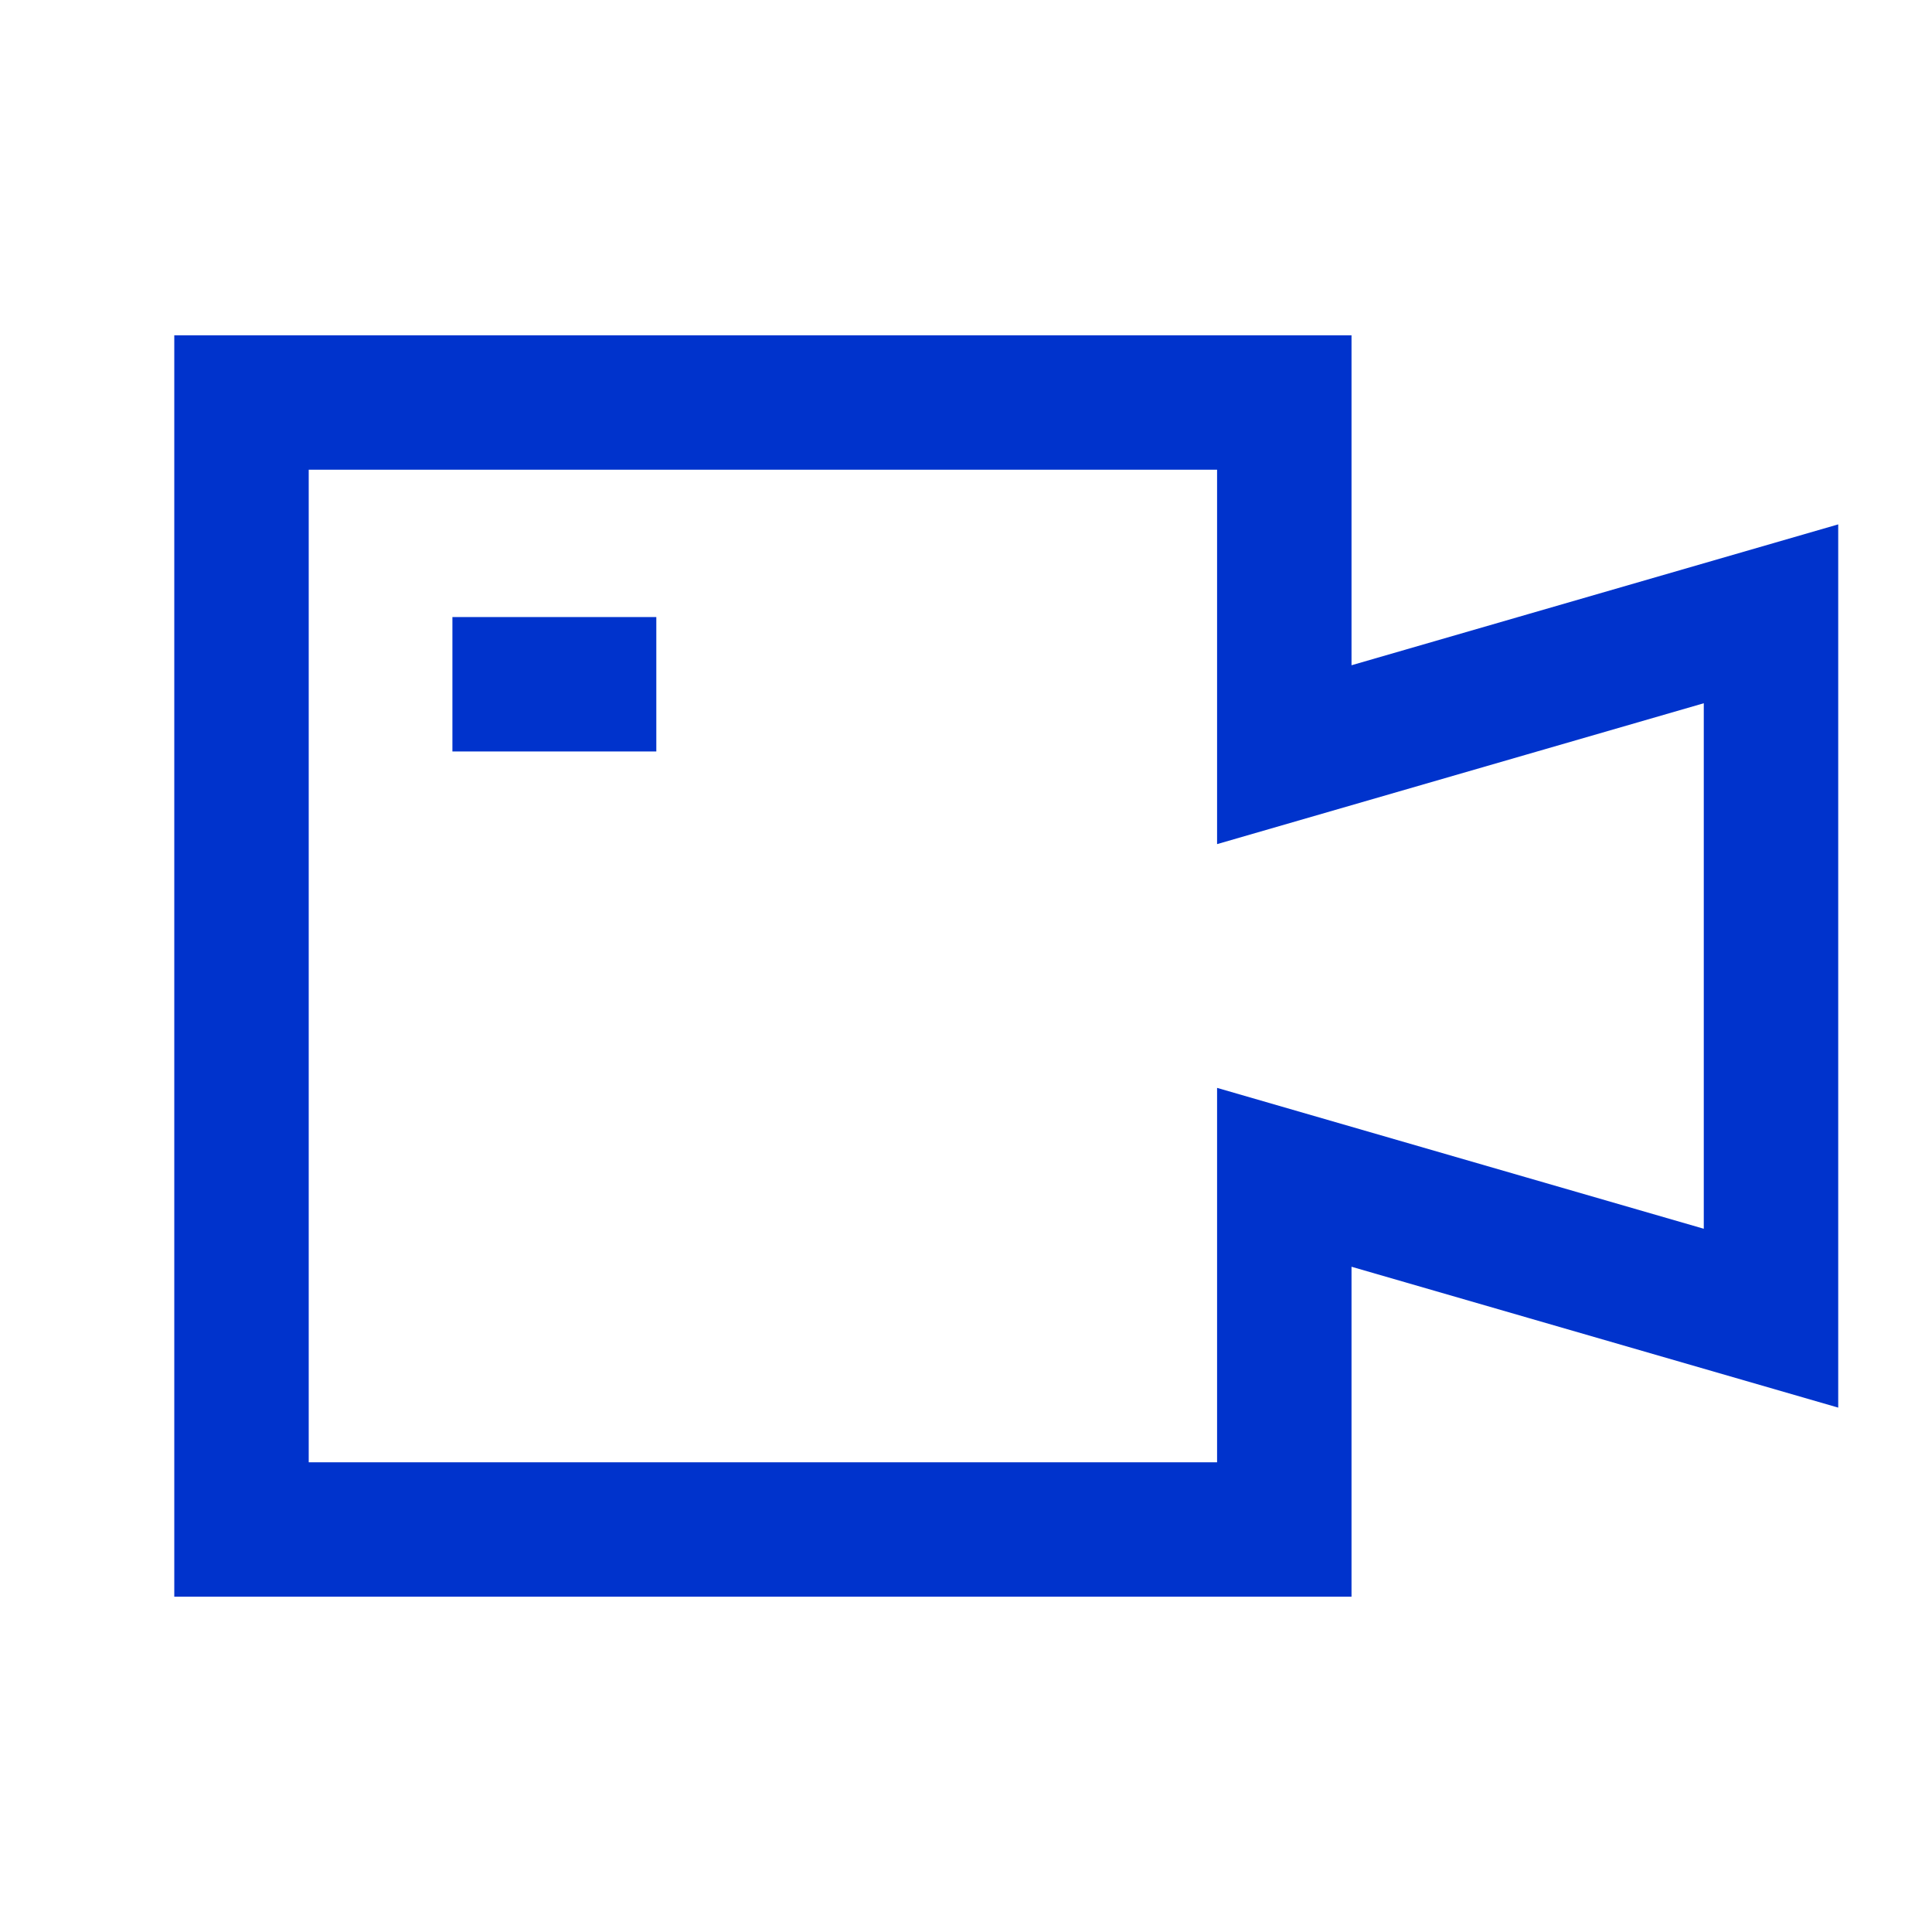 <svg width="24" height="24" viewBox="0 0 24 24" fill="none" xmlns="http://www.w3.org/2000/svg">
<path d="M6.455 8.5H7.318M15.954 9.375V5H3V19H15.954V14.625L22 16.375V7.625L15.954 9.375Z" stroke="#0033CC" stroke-width="1.67" stroke-miterlimit="10" stroke-linecap="square"/>
</svg>
